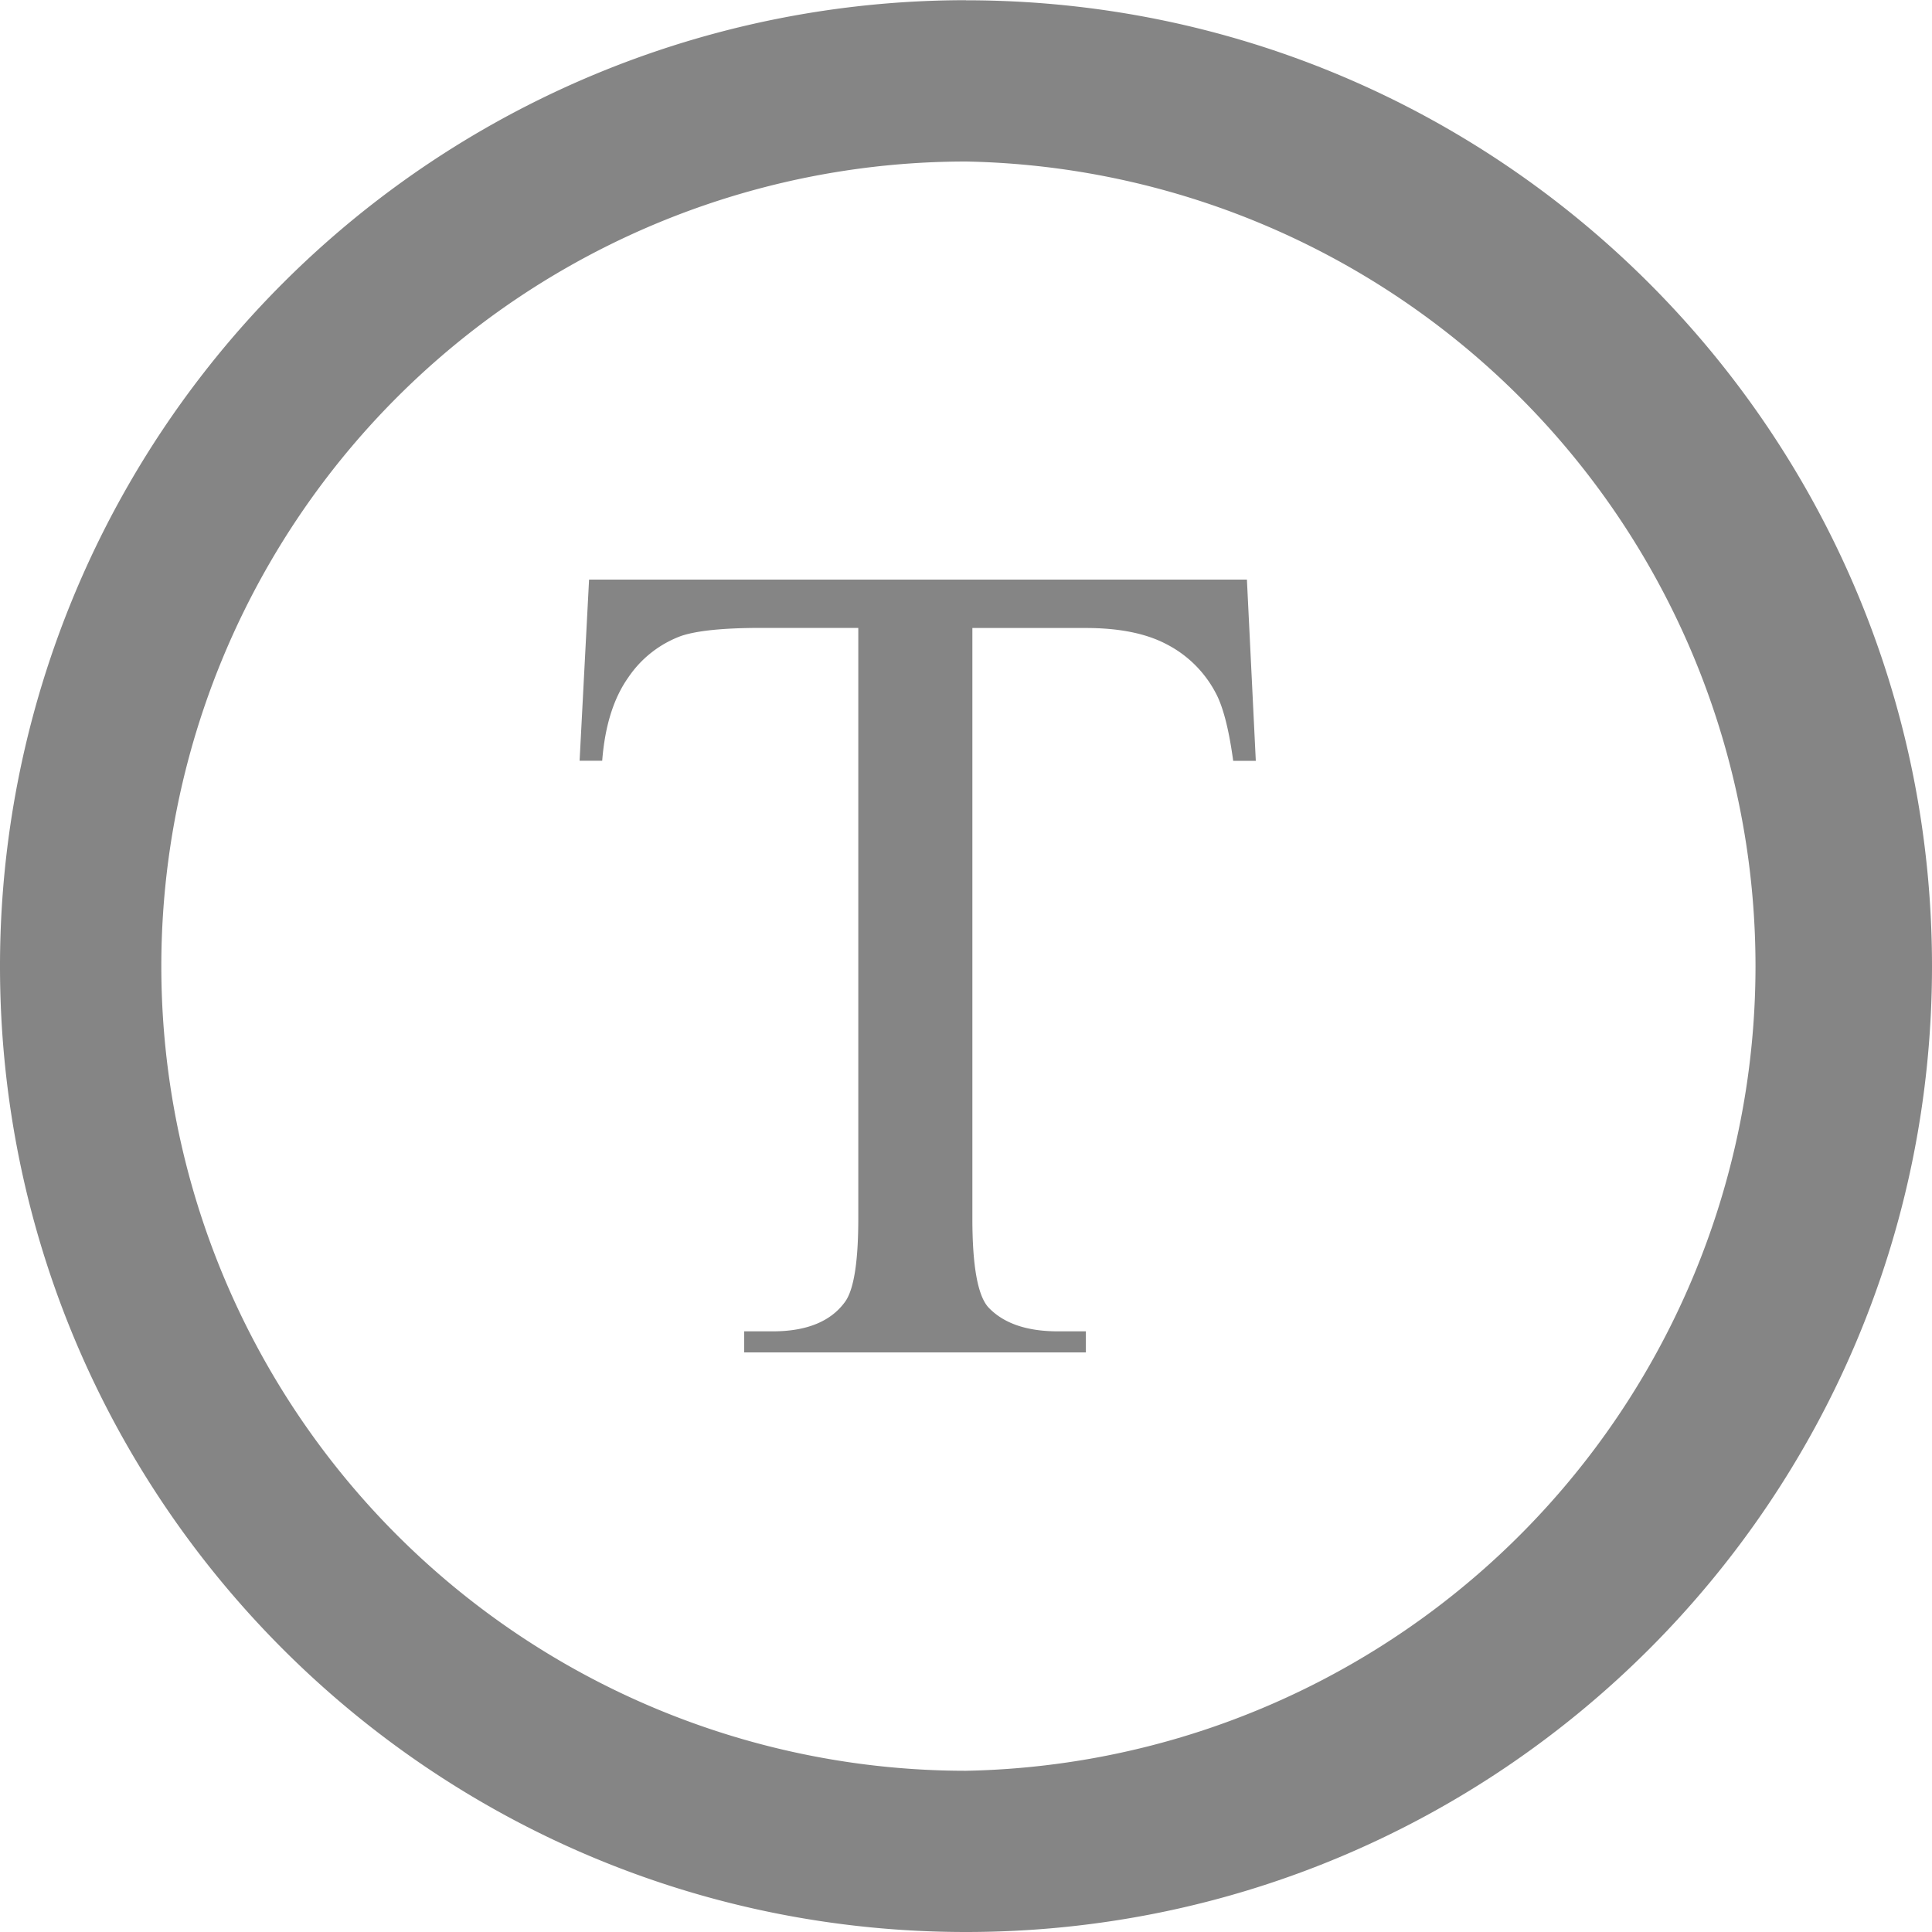 <svg width="20" height="20" fill="none" xmlns="http://www.w3.org/2000/svg"><path d="M10 .002a10 10 0 00-10 10C0 15.524 4.476 20 10 20c5.523 0 10-4.475 10-9.997 0-5.524-4.477-10-10-10zm0 18.329a8.33 8.33 0 01-8.33-8.329A8.332 8.332 0 0110 1.672a8.331 8.331 0 010 16.659z" fill="#858585"/><path d="M12.908 6L13 7.876h-.234c-.045-.33-.106-.566-.184-.708a1.186 1.186 0 00-.51-.501c-.21-.11-.487-.166-.831-.166h-1.175v6.113c0 .491.055.798.166.92.156.165.396.248.72.248h.289V14H7.704v-.218h.295c.353 0 .603-.103.75-.307.09-.126.136-.413.136-.861V6.5H7.882c-.39 0-.666.028-.83.083a1.132 1.132 0 00-.548.43c-.151.213-.242.5-.27.862H6L6.098 6h6.81z" fill="#858585"/></svg>